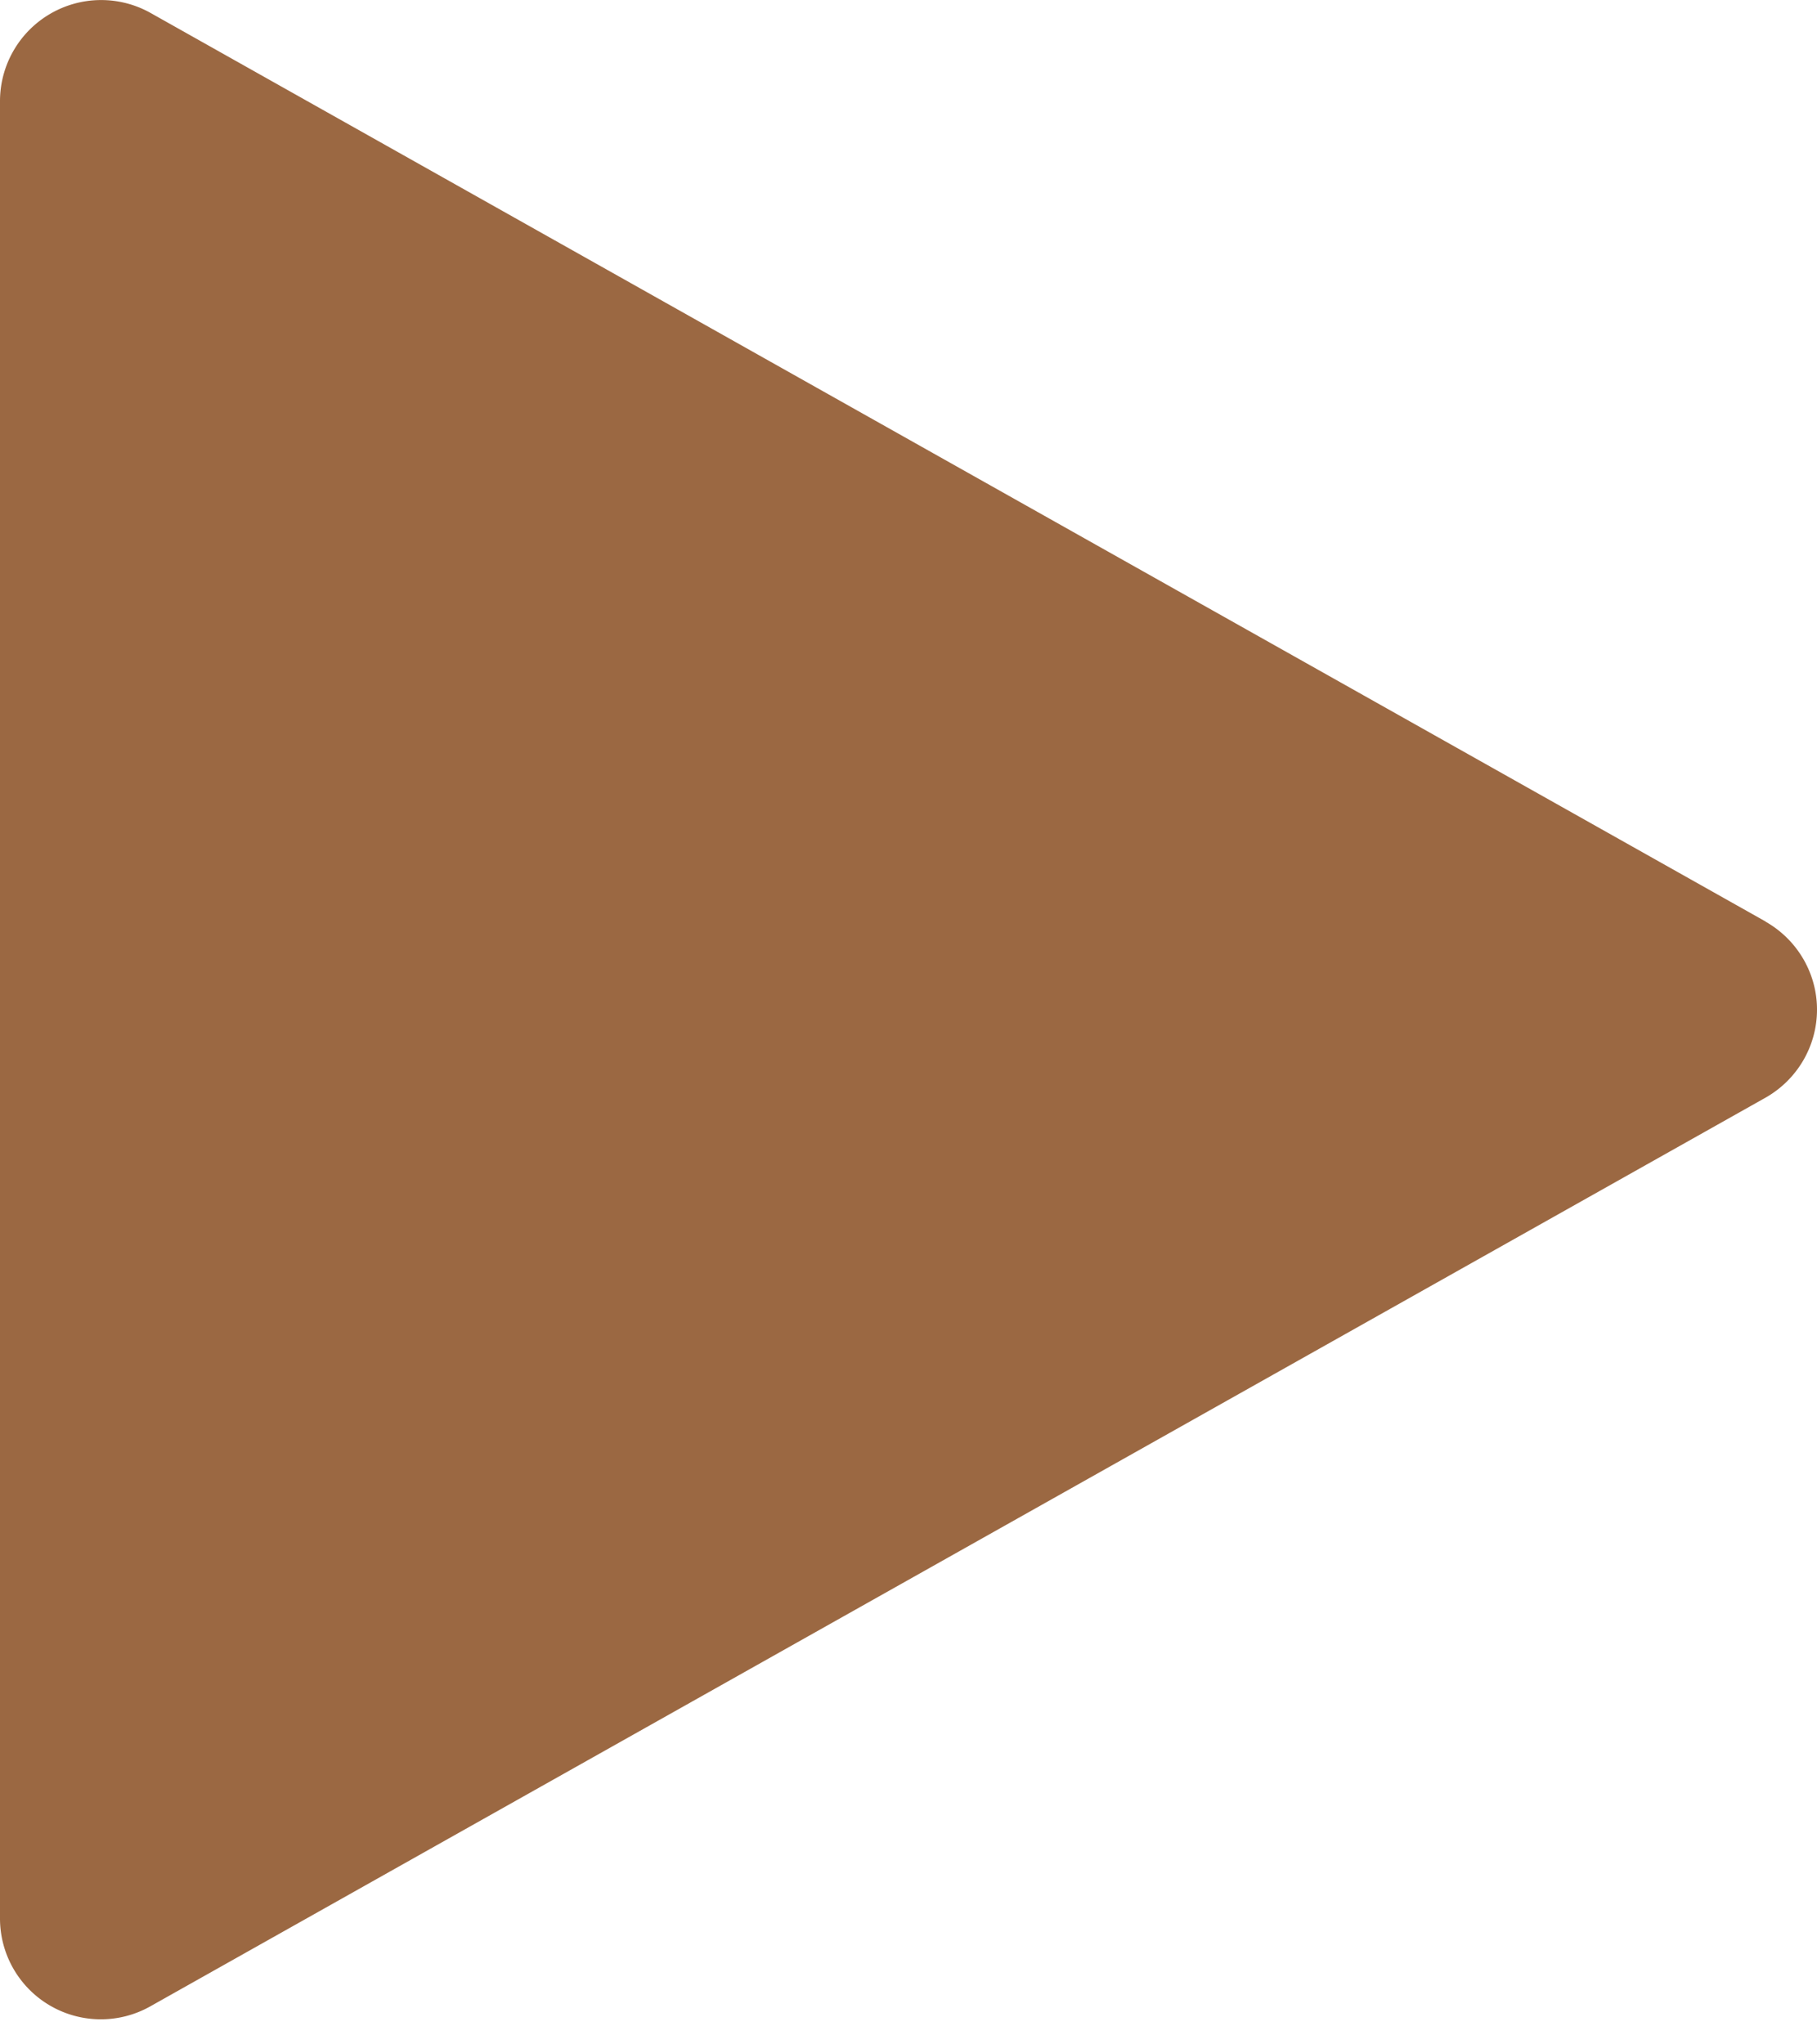 <svg width="24" height="27" fill="none" xmlns="http://www.w3.org/2000/svg"><path d="M23.32 12.17L1.987.17A1.336 1.336 0 000 1.334v24a1.332 1.332 0 001.987 1.163l21.333-12c.418-.237.68-.68.68-1.163 0-.482-.262-.925-.68-1.162z" fill="#9B6842"/></svg>